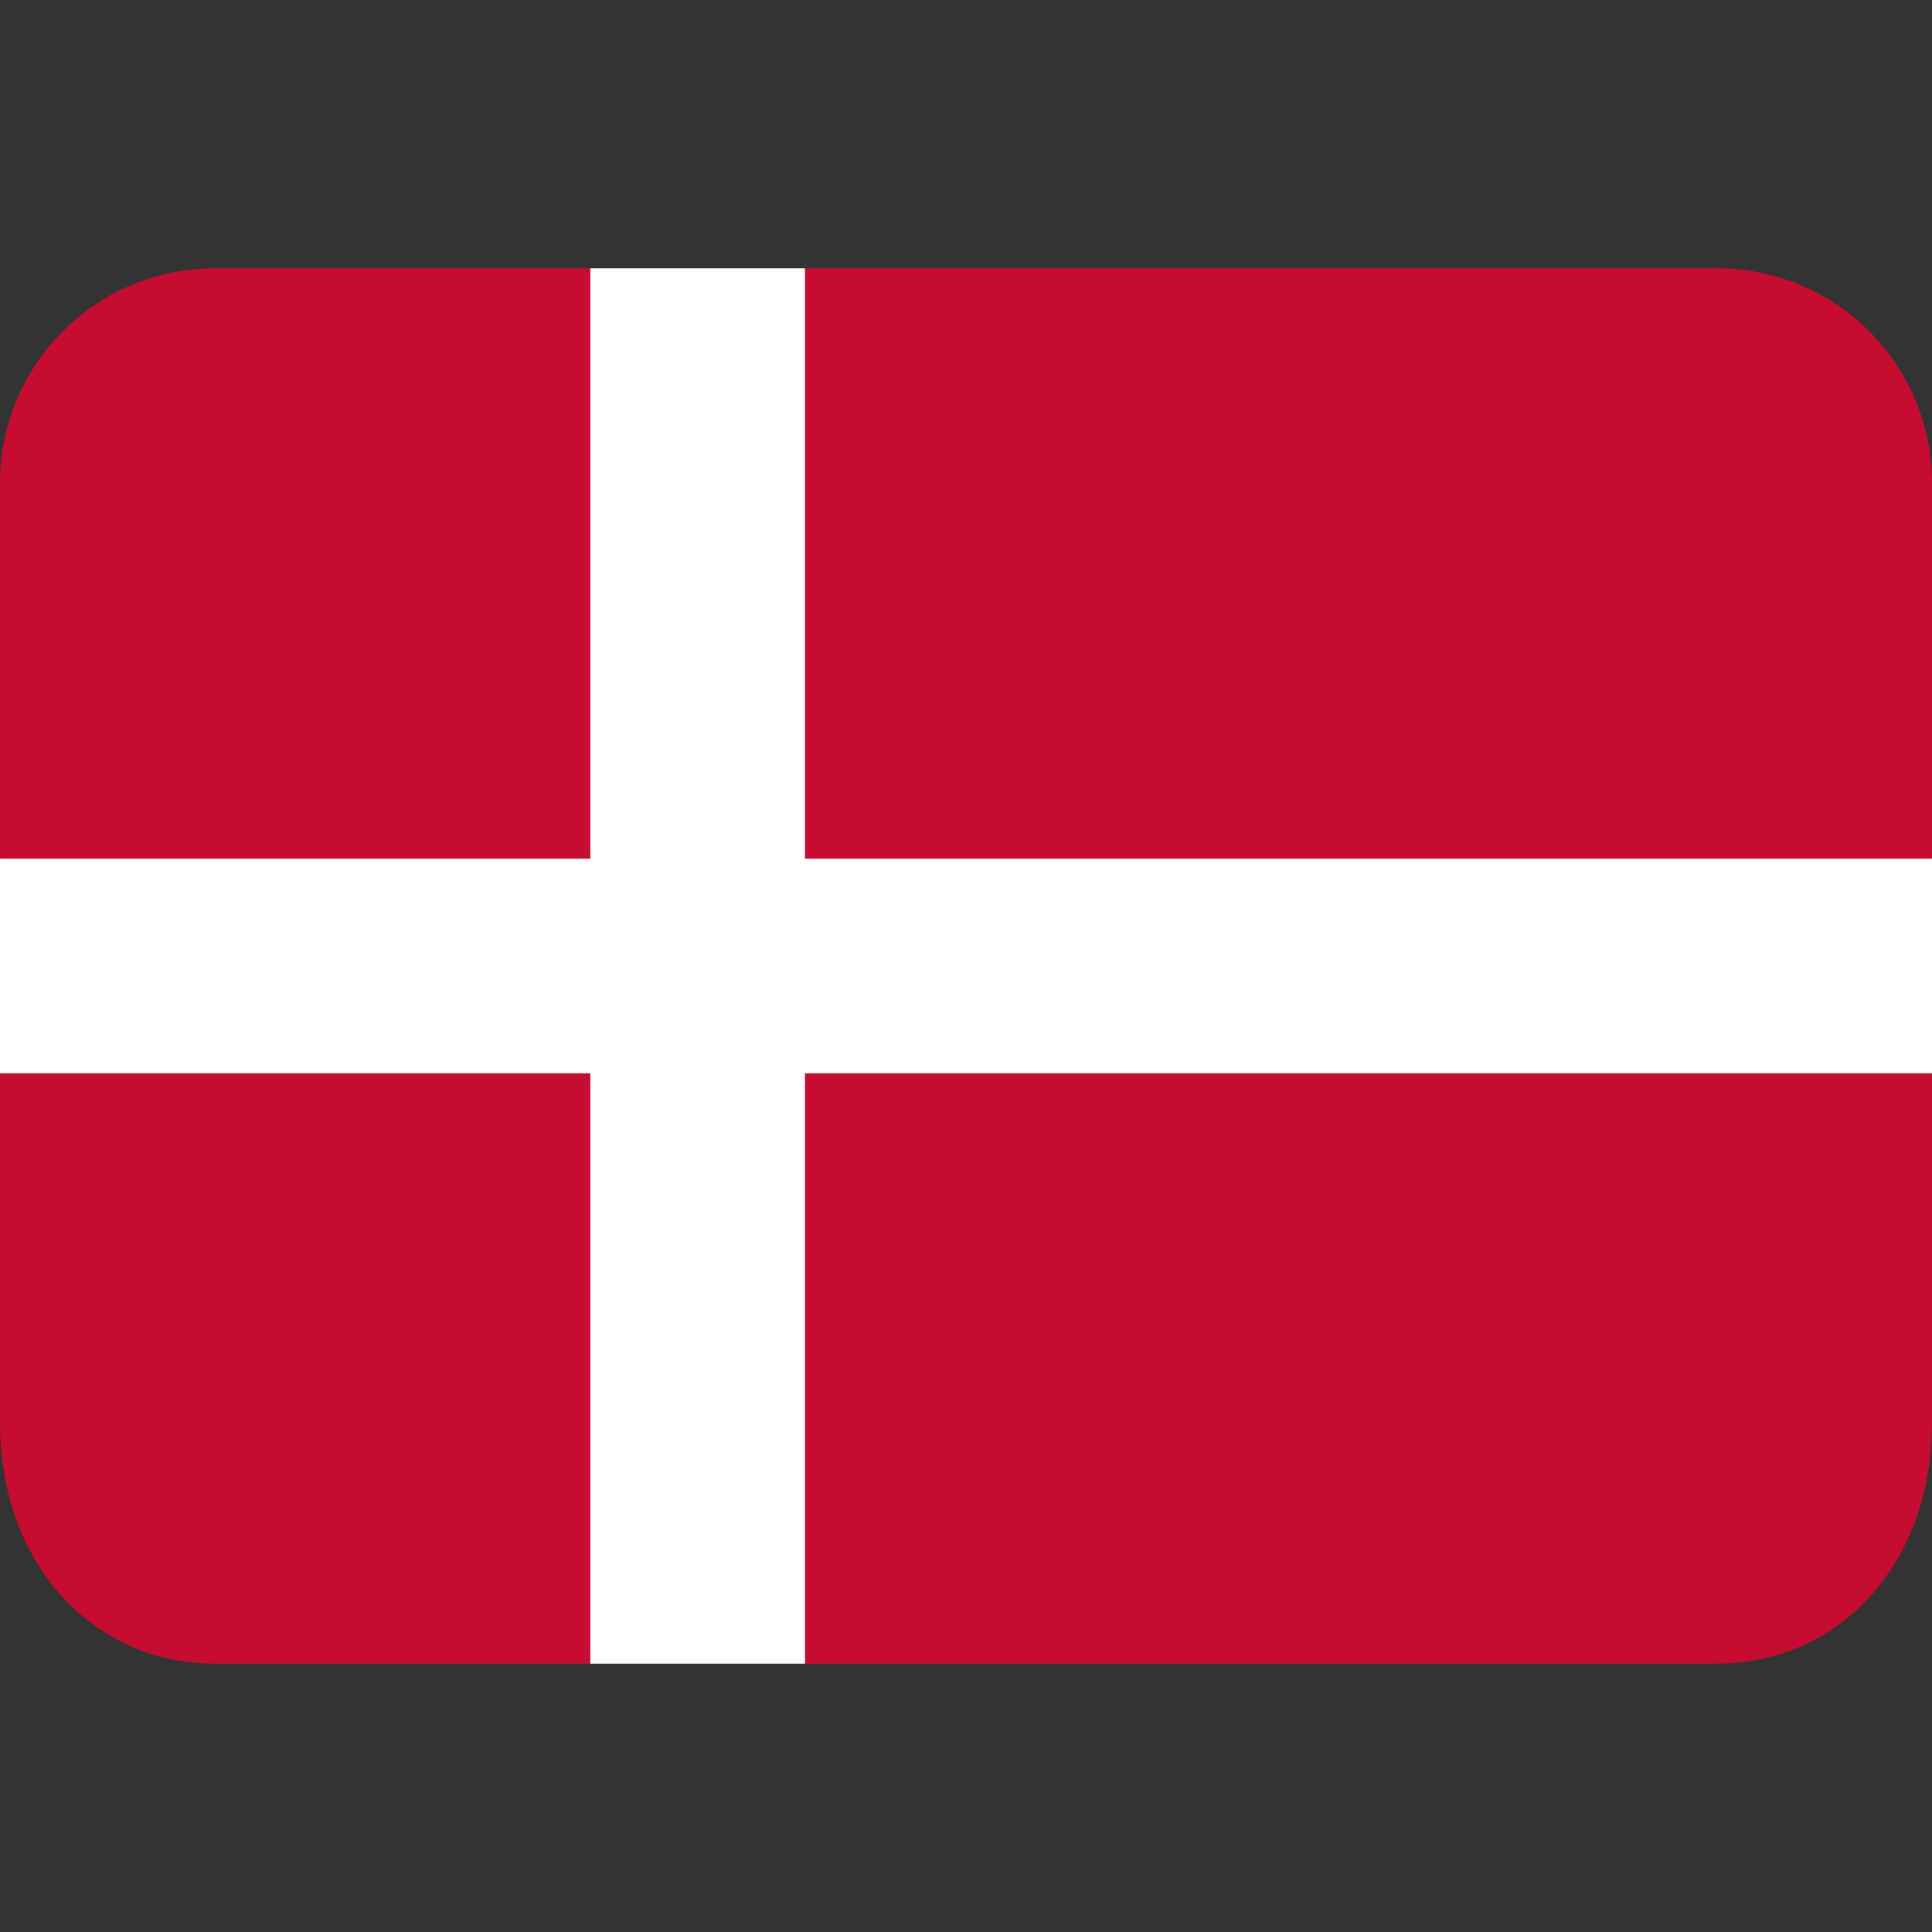 <svg viewBox="0 0 36 36" xmlns="http://www.w3.org/2000/svg"><rect x="0" y="0" width="36" height="36" fill="#333333" stroke="none"/><path d="m4 5c-2.21 0-4 1.79-4 4v7l3 2-3 2v6.5c0 2.71 1.79 4.5 4 4.5h7l2-3 2 3h17c2.21 0 4-1.79 4-4.5v-6.5l-3-2 3-2v-7c0-2.21-1.79-4-4-4h-17l-2 3-2-3z" fill="#c60c30"/><path d="m15 5h-4v11h-11v4h11v11h4v-11h21v-4h-21z" fill="#fff"/></svg>